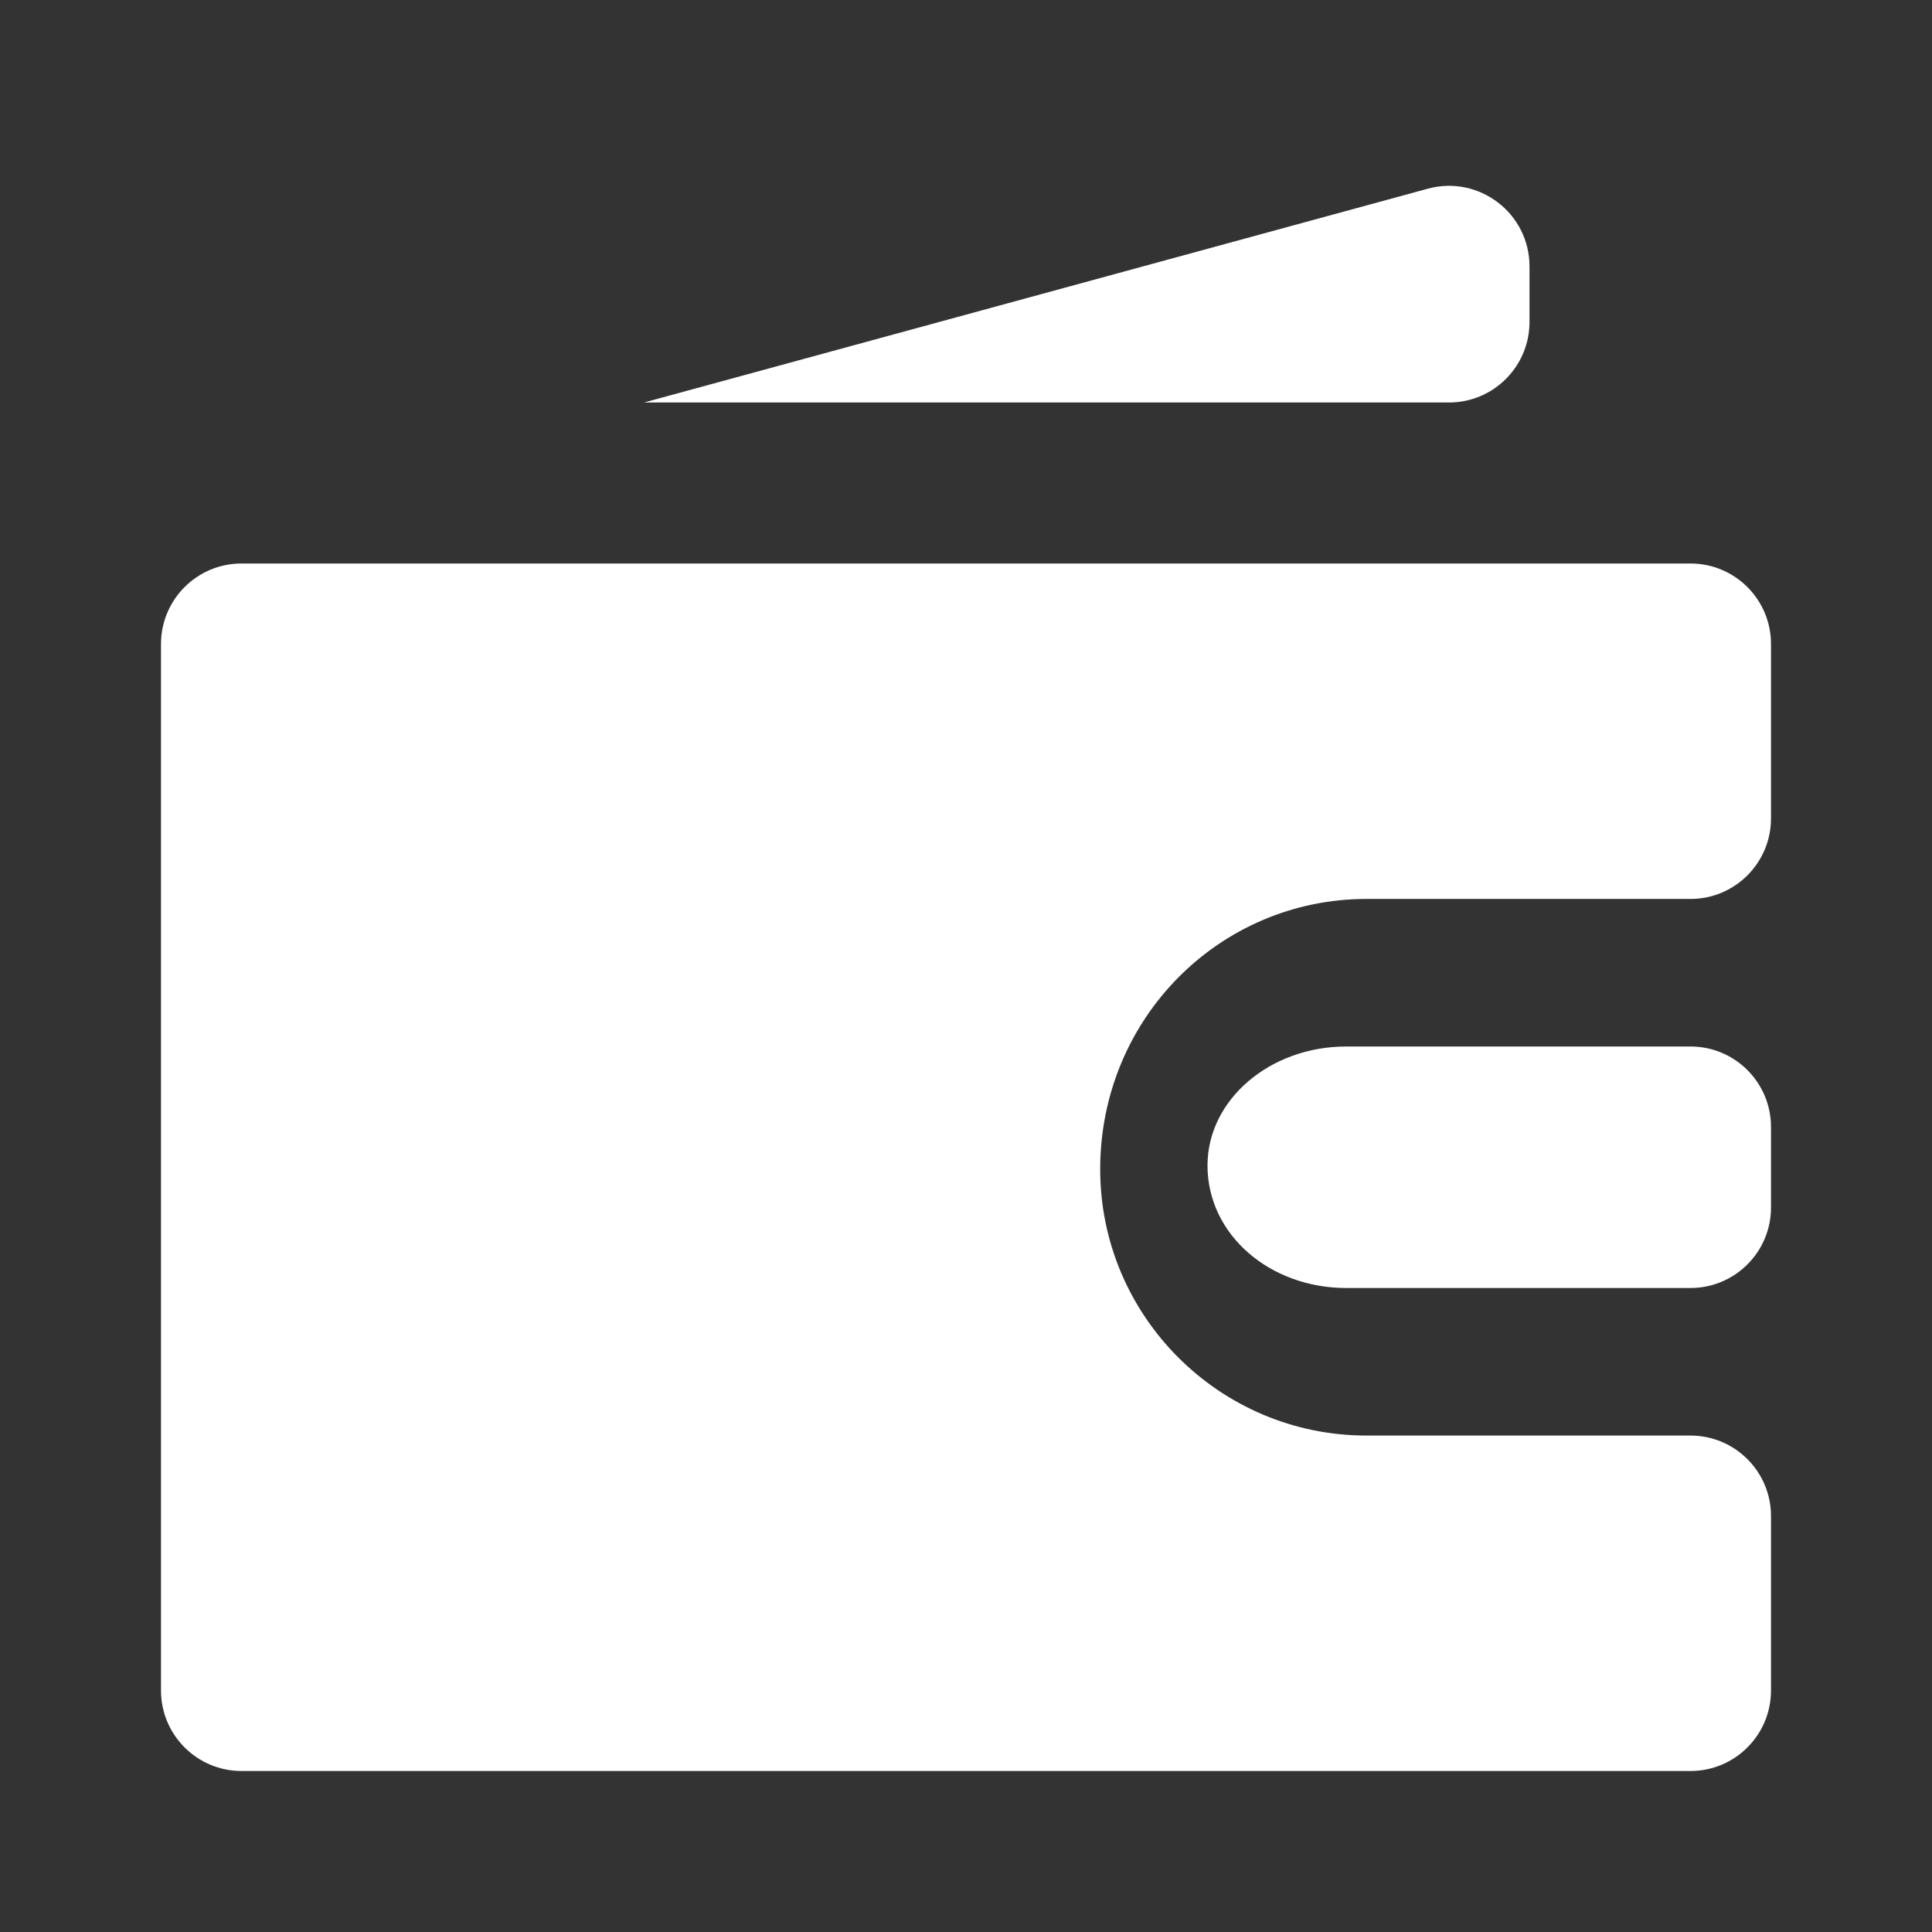 <svg width="24" height="24" viewBox="0 0 24 24" fill="none" xmlns="http://www.w3.org/2000/svg">
<rect x="0" y="0" width="24" height="24" fill="#333333" stroke="none"/>
<path d="M22 18.833C22 18.281 21.552 17.833 21 17.833H16.975C15.151 17.833 13.667 16.349 13.667 14.525C13.667 12.651 15.151 11.167 16.975 11.167H21C21.552 11.167 22 10.719 22 10.167V8C22 7.448 21.552 7 21 7H3C2.448 7 2 7.448 2 8V21C2 21.552 2.448 22 3 22H21C21.552 22 22 21.552 22 21V18.833Z" fill="white"/>
<path d="M15 14.478C15 15.337 15.773 16 16.724 16H21C21.552 16 22 15.552 22 15V14C22 13.448 21.552 13 21 13H16.724C15.773 13 15 13.663 15 14.478Z" fill="white"/>
<path d="M19 3.309C19 2.65 18.373 2.171 17.737 2.344L8 5H18C18.552 5 19 4.552 19 4V3.309Z" fill="white"/>
</svg>
